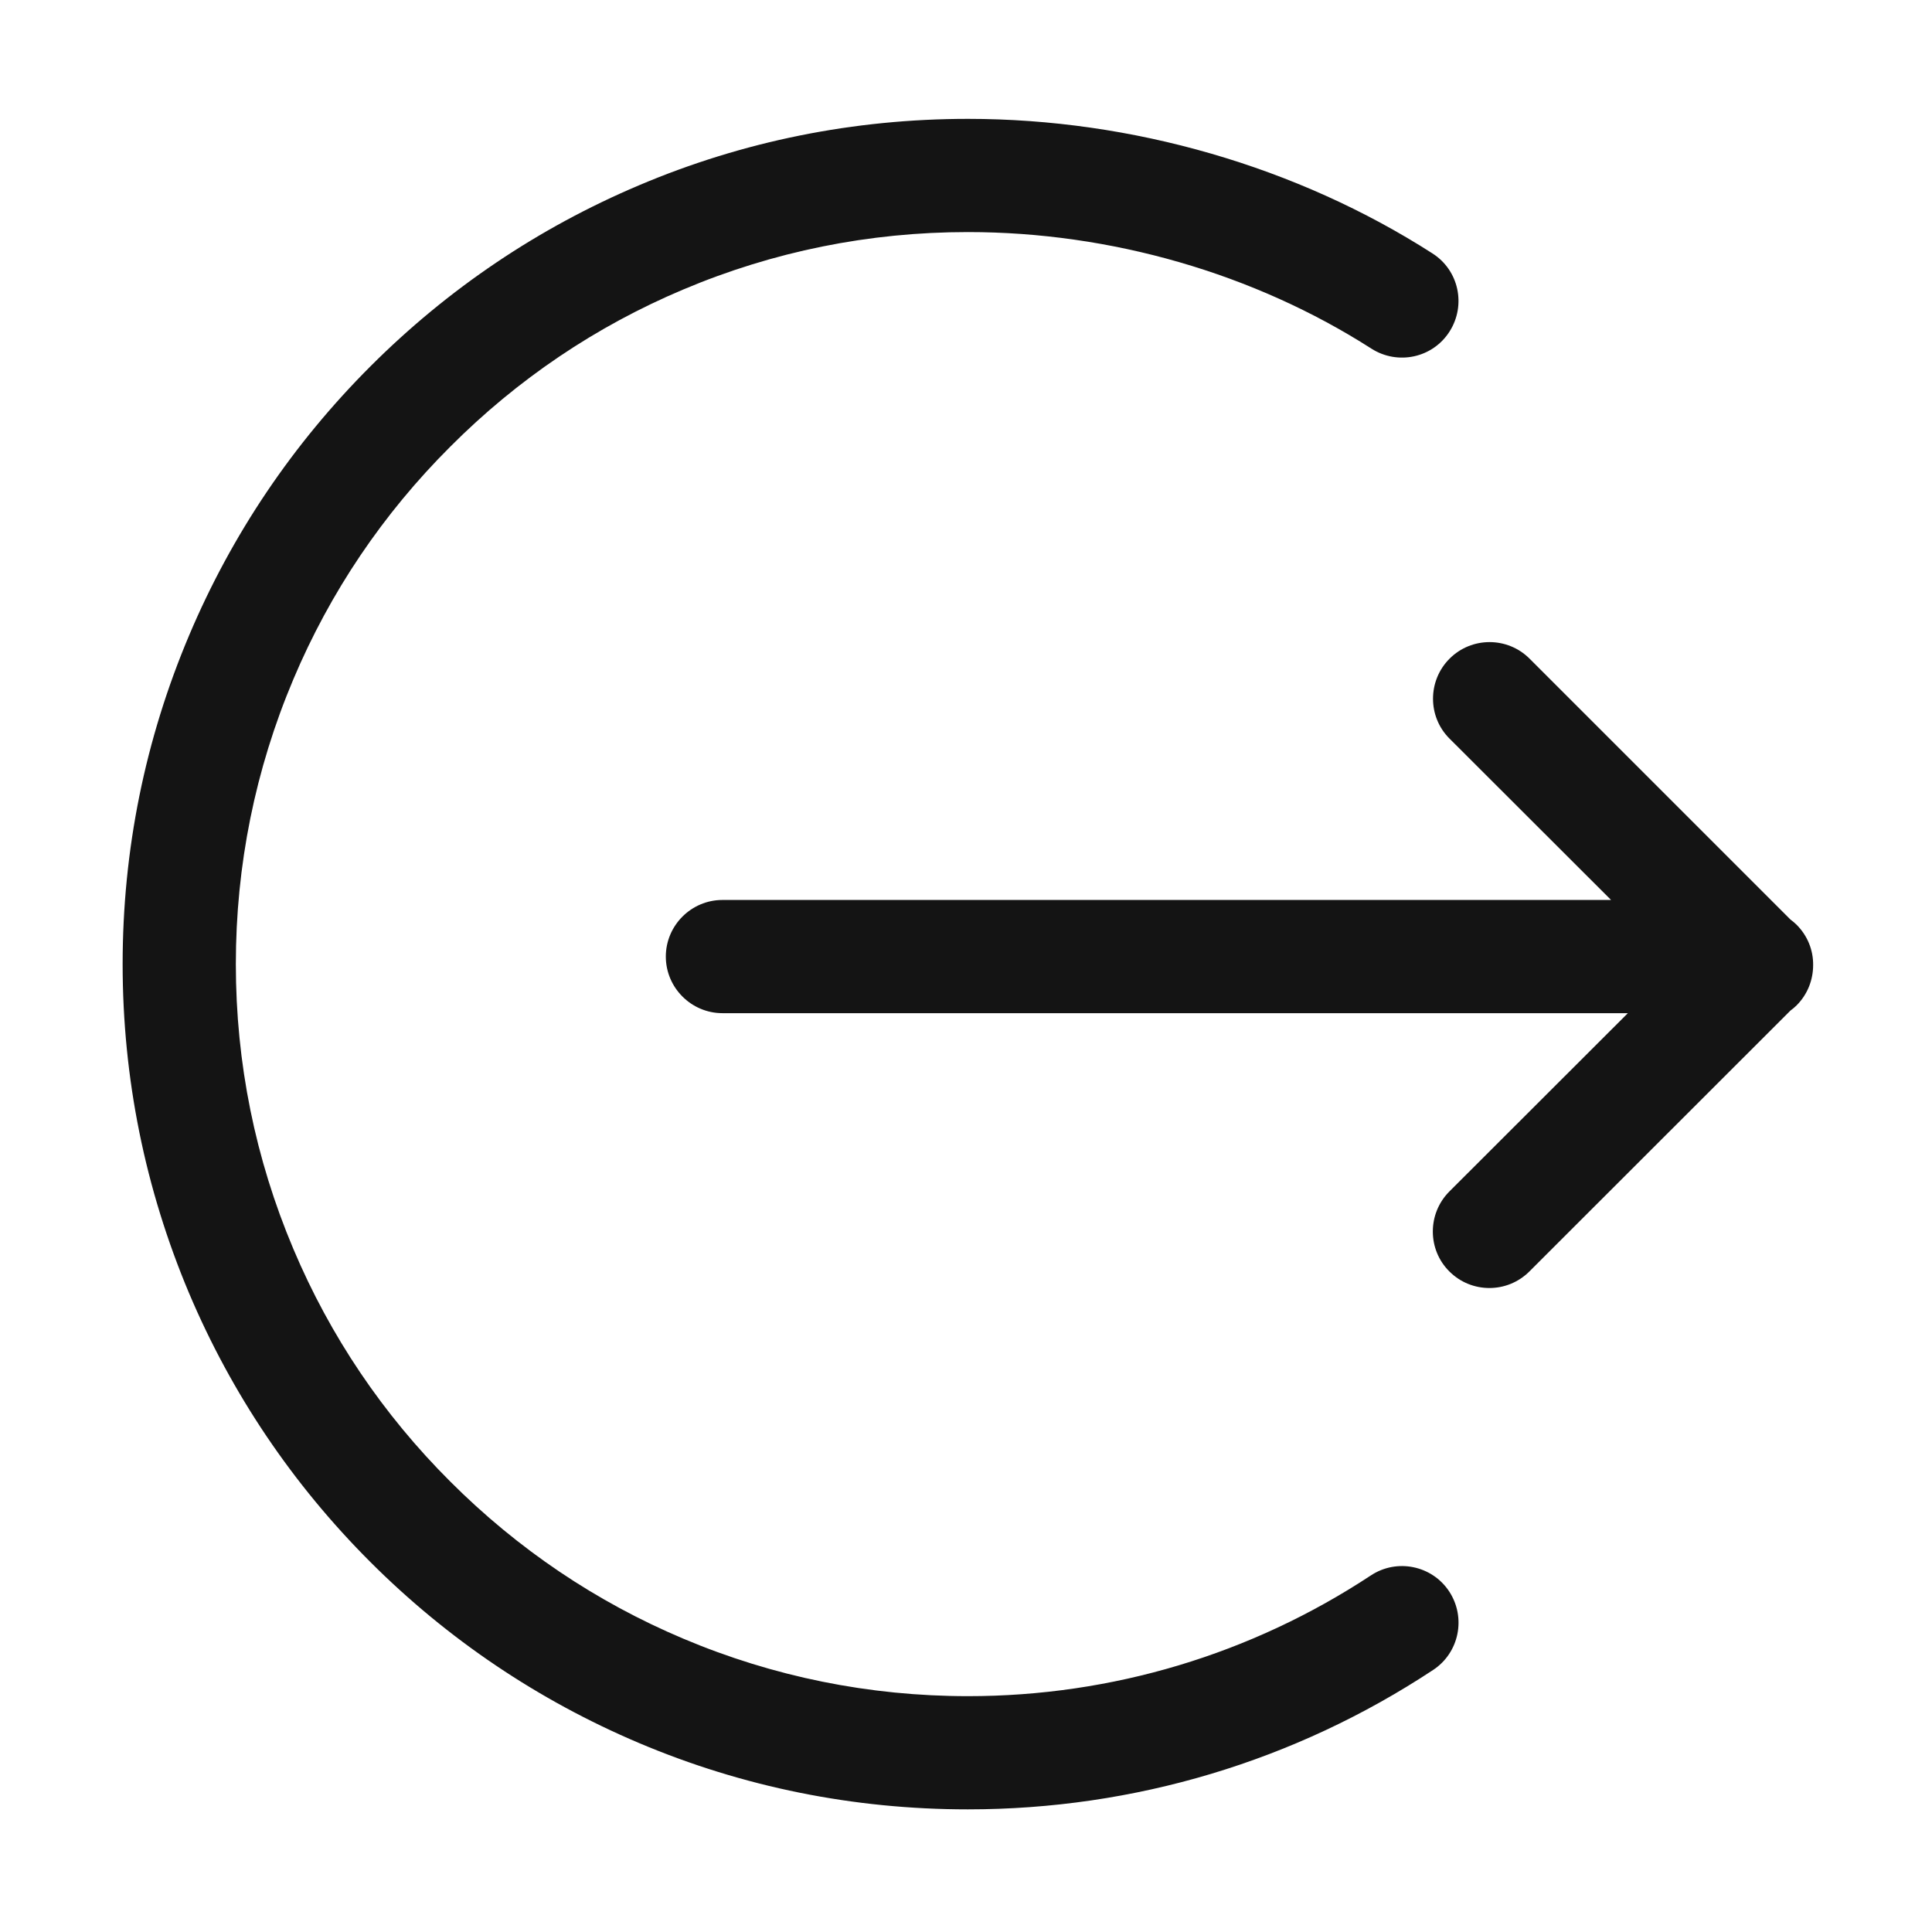 <?xml version="1.0" standalone="no"?><!DOCTYPE svg PUBLIC "-//W3C//DTD SVG 1.1//EN" "http://www.w3.org/Graphics/SVG/1.1/DTD/svg11.dtd"><svg t="1716466413879" class="icon" viewBox="0 0 1024 1024" version="1.1" xmlns="http://www.w3.org/2000/svg" p-id="3470" xmlns:xlink="http://www.w3.org/1999/xlink" width="256" height="256"><path d="M961 511.5c0.1-7.8-2.9-15.5-8.8-21.4-1-1-2.1-1.9-3.2-2.7L810.7 349.1c-11.7-11.7-30.7-11.7-42.4 0s-11.7 30.8 0 42.4l85.6 85.5h-471c-16.5 0-30 13.5-30 30s13.5 30 30 30h479.9l-94.6 94.5c-11.7 11.7-11.7 30.8 0 42.4 11.7 11.7 30.7 11.7 42.4 0L949 535.6c1.1-0.8 2.2-1.7 3.2-2.7 5.9-5.9 8.8-13.6 8.8-21.4z" fill="#141414" p-id="3471"></path><path d="M726.6 835c-63.4 41.8-137.2 64-213.5 64-52.4 0-103.2-10.3-151-30.5-46.2-19.5-87.7-47.5-123.4-83.2C203 749.7 175 708.2 155.5 662c-20.2-47.8-30.5-98.6-30.5-151 0-52.4 10.3-103.2 30.5-151 19.5-46.2 47.5-87.7 83.2-123.3C274.3 201 315.8 173 362 153.5c47.8-20.2 98.6-30.5 151-30.5 75.7 0 151.6 21.9 213.9 61.8 14 8.9 32.5 4.9 41.4-9.1 8.9-14 4.9-32.5-9.1-41.4C687.5 88.3 600 63 513.1 63c-60.5 0-119.2 11.8-174.4 35.2-53.4 22.6-101.3 54.9-142.4 96-41.1 41.1-73.4 89-96 142.4C76.9 391.9 65 450.5 65 511s11.9 119.1 35.2 174.4c22.6 53.4 54.9 101.3 96 142.4 41.1 41.1 89.1 73.4 142.4 96C393.9 947.2 452.5 959 513 959c88.1 0 173.3-25.5 246.6-73.9 13.8-9.1 17.6-27.7 8.5-41.6-9.1-13.8-27.7-17.6-41.5-8.5z" fill="#141414" p-id="3472"></path></svg>